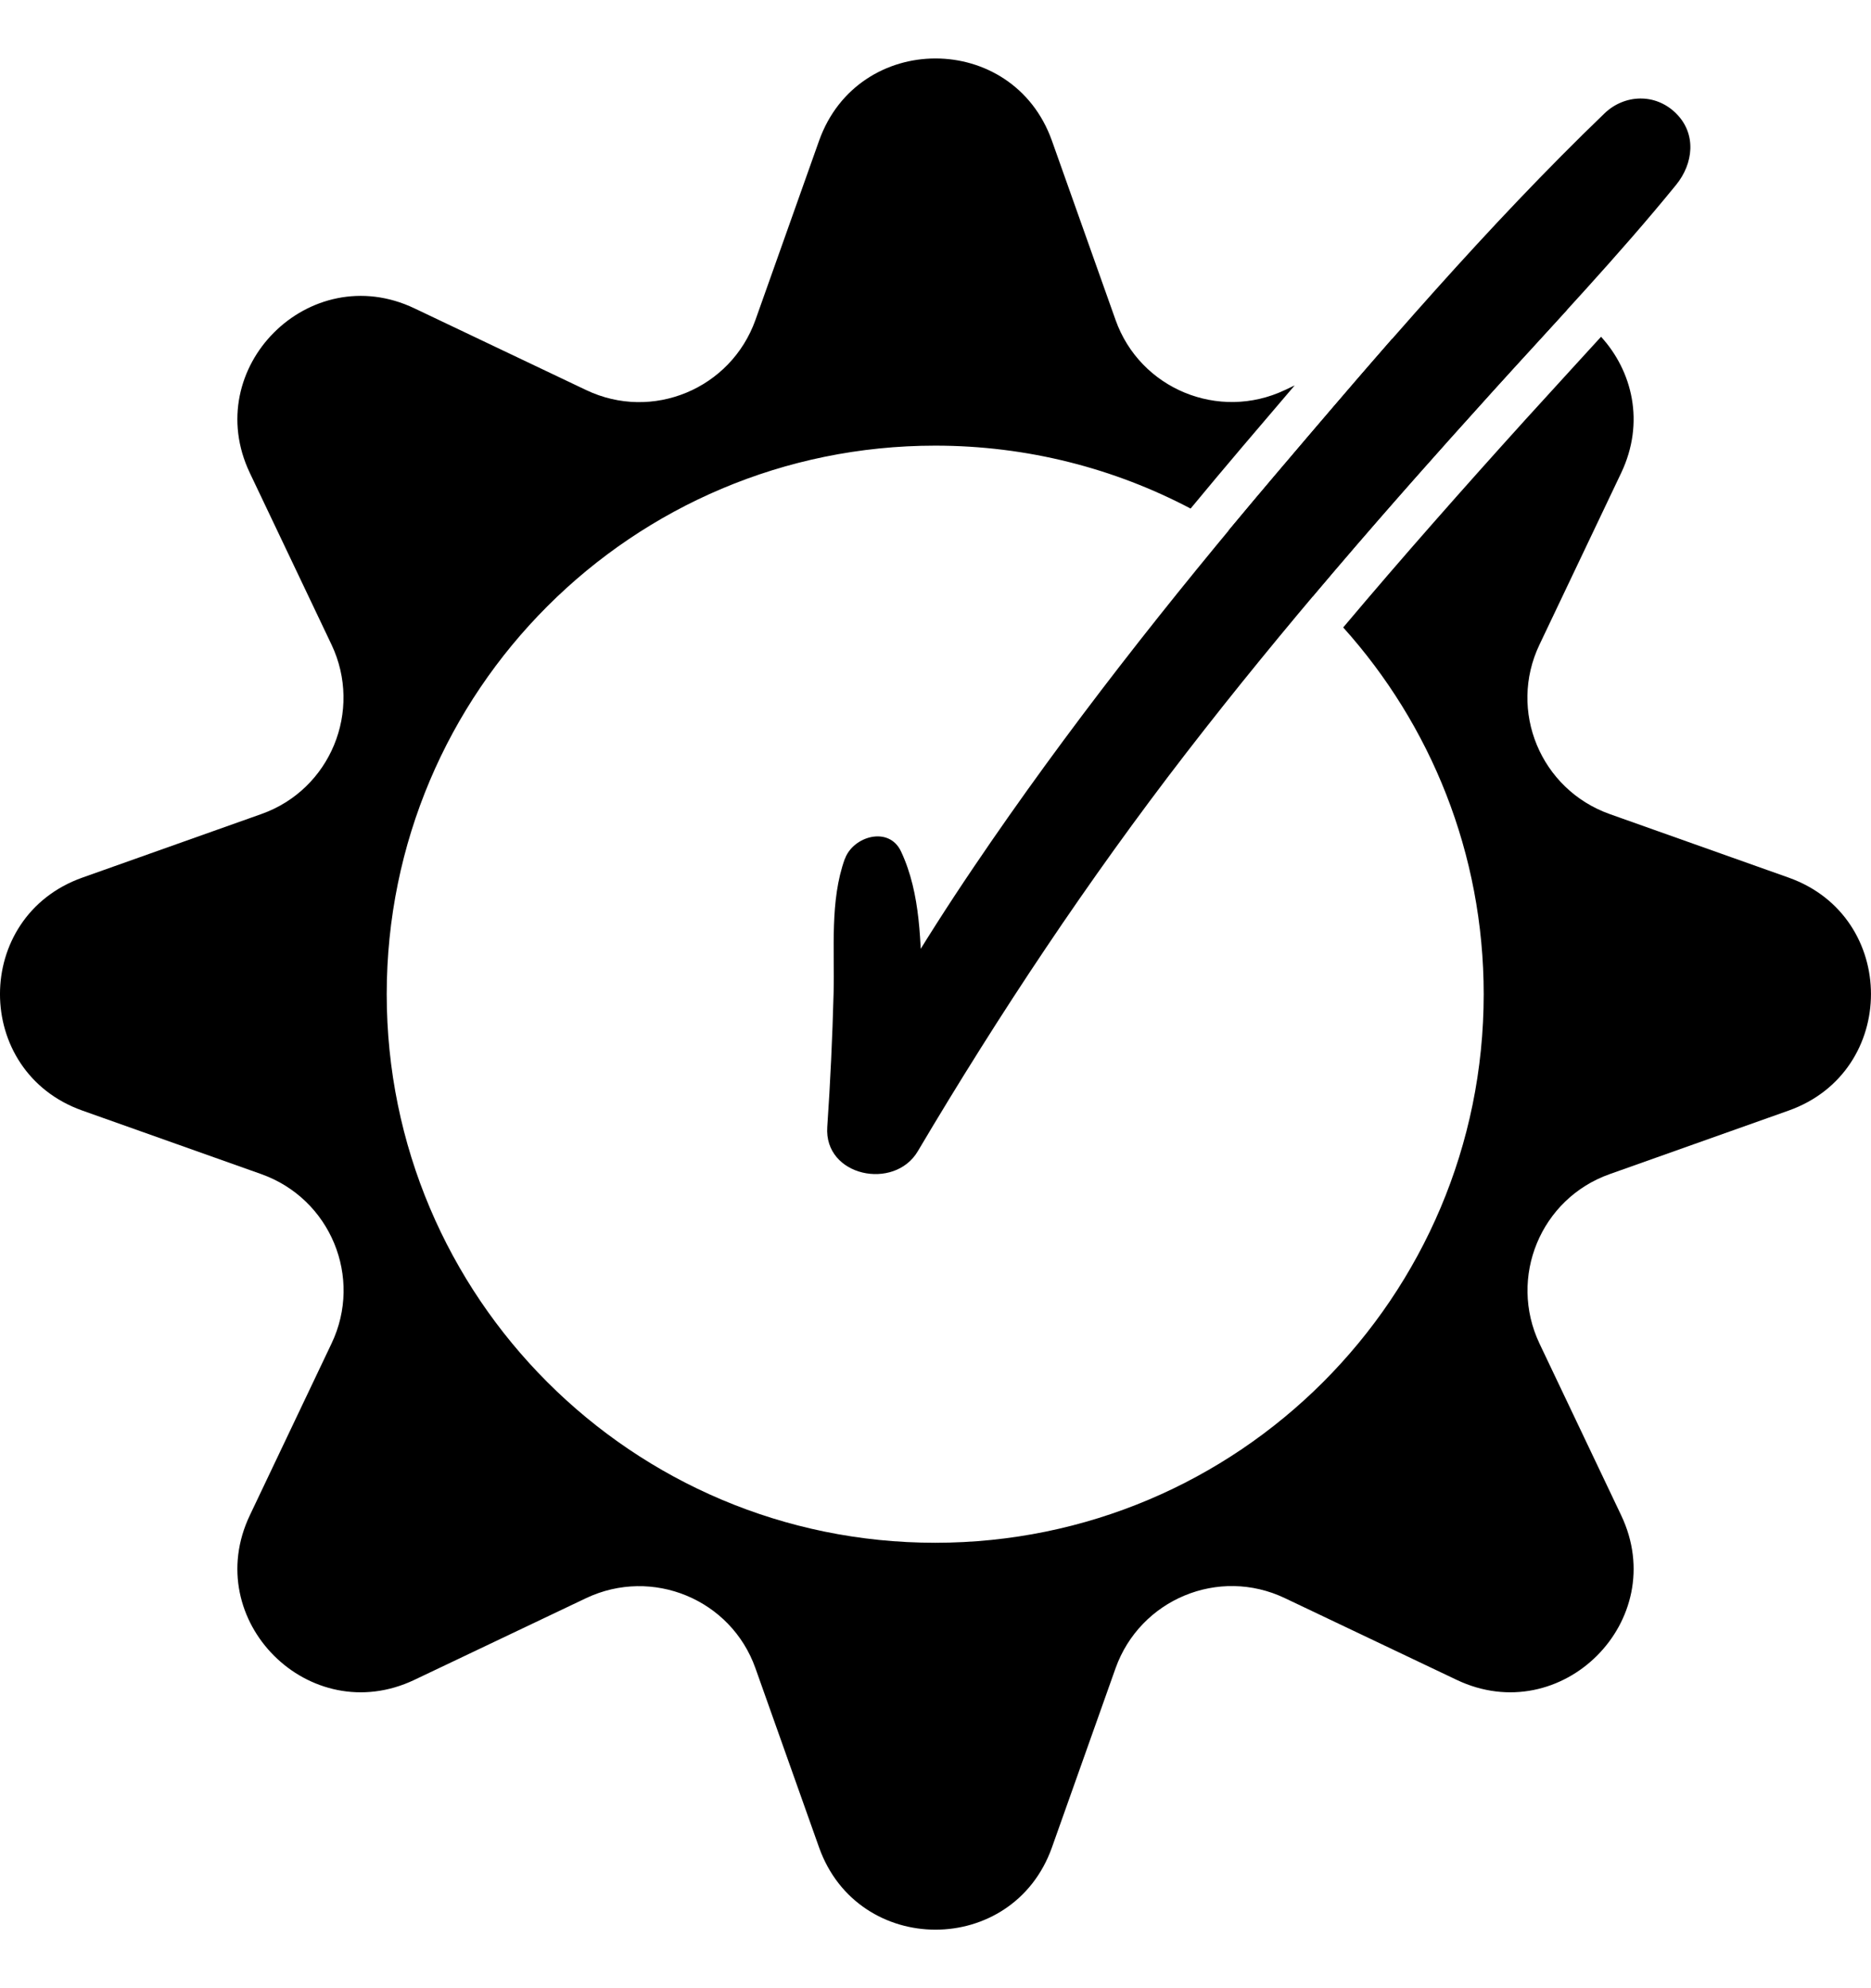 <svg width="32" height="34" viewBox="0 0 32 34" fill="none" xmlns="http://www.w3.org/2000/svg">
<path d="M14.448 14.69C14.191 15.407 14.277 16.232 14.257 16.985C14.237 17.738 14.201 18.511 14.149 19.27C14.089 20.119 15.296 20.365 15.697 19.688C17.091 17.334 18.611 15.048 20.284 12.882C21.958 10.715 23.72 8.692 25.535 6.687C26.591 5.519 27.673 4.382 28.666 3.162C28.962 2.8 29.021 2.291 28.666 1.939C28.311 1.587 27.781 1.613 27.442 1.939C25.44 3.866 23.612 6.003 21.813 8.12C20.015 10.238 18.239 12.484 16.661 14.818C15.783 16.114 14.974 17.455 14.264 18.849L15.812 19.267C15.816 18.485 15.803 17.699 15.773 16.916C15.743 16.134 15.753 15.292 15.411 14.562C15.204 14.118 14.589 14.302 14.451 14.687L14.448 14.69Z" fill="black"/>
<path fill-rule="evenodd" clip-rule="evenodd" d="M22.973 10.73C24.467 12.392 25.376 14.59 25.376 17.002C25.376 22.184 21.177 26.383 15.995 26.383C10.813 26.383 6.614 22.184 6.614 17.002C6.614 11.82 10.813 7.621 15.995 7.621C17.572 7.621 19.058 8.01 20.363 8.697C20.657 8.341 20.952 7.99 21.248 7.641C21.545 7.292 21.843 6.942 22.143 6.591L21.976 6.67C20.845 7.206 19.497 6.651 19.079 5.47L17.991 2.406C17.323 0.531 14.677 0.531 14.009 2.406L12.921 5.47C12.5 6.651 11.155 7.21 10.024 6.67L7.088 5.273C5.292 4.418 3.418 6.292 4.273 8.088L5.67 11.024C6.206 12.155 5.651 13.503 4.47 13.921L1.406 15.009C-0.469 15.677 -0.469 18.323 1.406 18.991L4.47 20.079C5.651 20.5 6.21 21.845 5.67 22.976L4.273 25.913C3.418 27.708 5.292 29.582 7.088 28.727L10.024 27.33C11.155 26.794 12.503 27.349 12.921 28.53L14.009 31.594C14.677 33.468 17.323 33.468 17.991 31.594L19.079 28.53C19.5 27.349 20.845 26.79 21.976 27.33L24.913 28.727C26.708 29.582 28.582 27.708 27.727 25.913L26.33 22.976C25.794 21.845 26.349 20.497 27.53 20.079L30.594 18.991C32.468 18.323 32.468 15.677 30.594 15.009L27.53 13.921C26.349 13.5 25.79 12.155 26.33 11.024L27.727 8.088C28.137 7.226 27.919 6.347 27.383 5.759C27.205 5.955 27.027 6.149 26.85 6.342C26.592 6.624 26.336 6.904 26.083 7.183C25.023 8.355 23.985 9.528 22.973 10.73ZM22.454 10.197C23.459 9.005 24.488 7.843 25.534 6.687C25.794 6.4 26.054 6.115 26.315 5.831C26.476 5.655 26.637 5.479 26.797 5.303C26.253 5.014 25.577 4.956 24.913 5.273L23.805 5.8C23.132 6.569 22.47 7.346 21.812 8.121C21.545 8.435 21.278 8.753 21.012 9.073C21.529 9.401 22.012 9.778 22.454 10.197Z" fill="black"/>
</svg>
